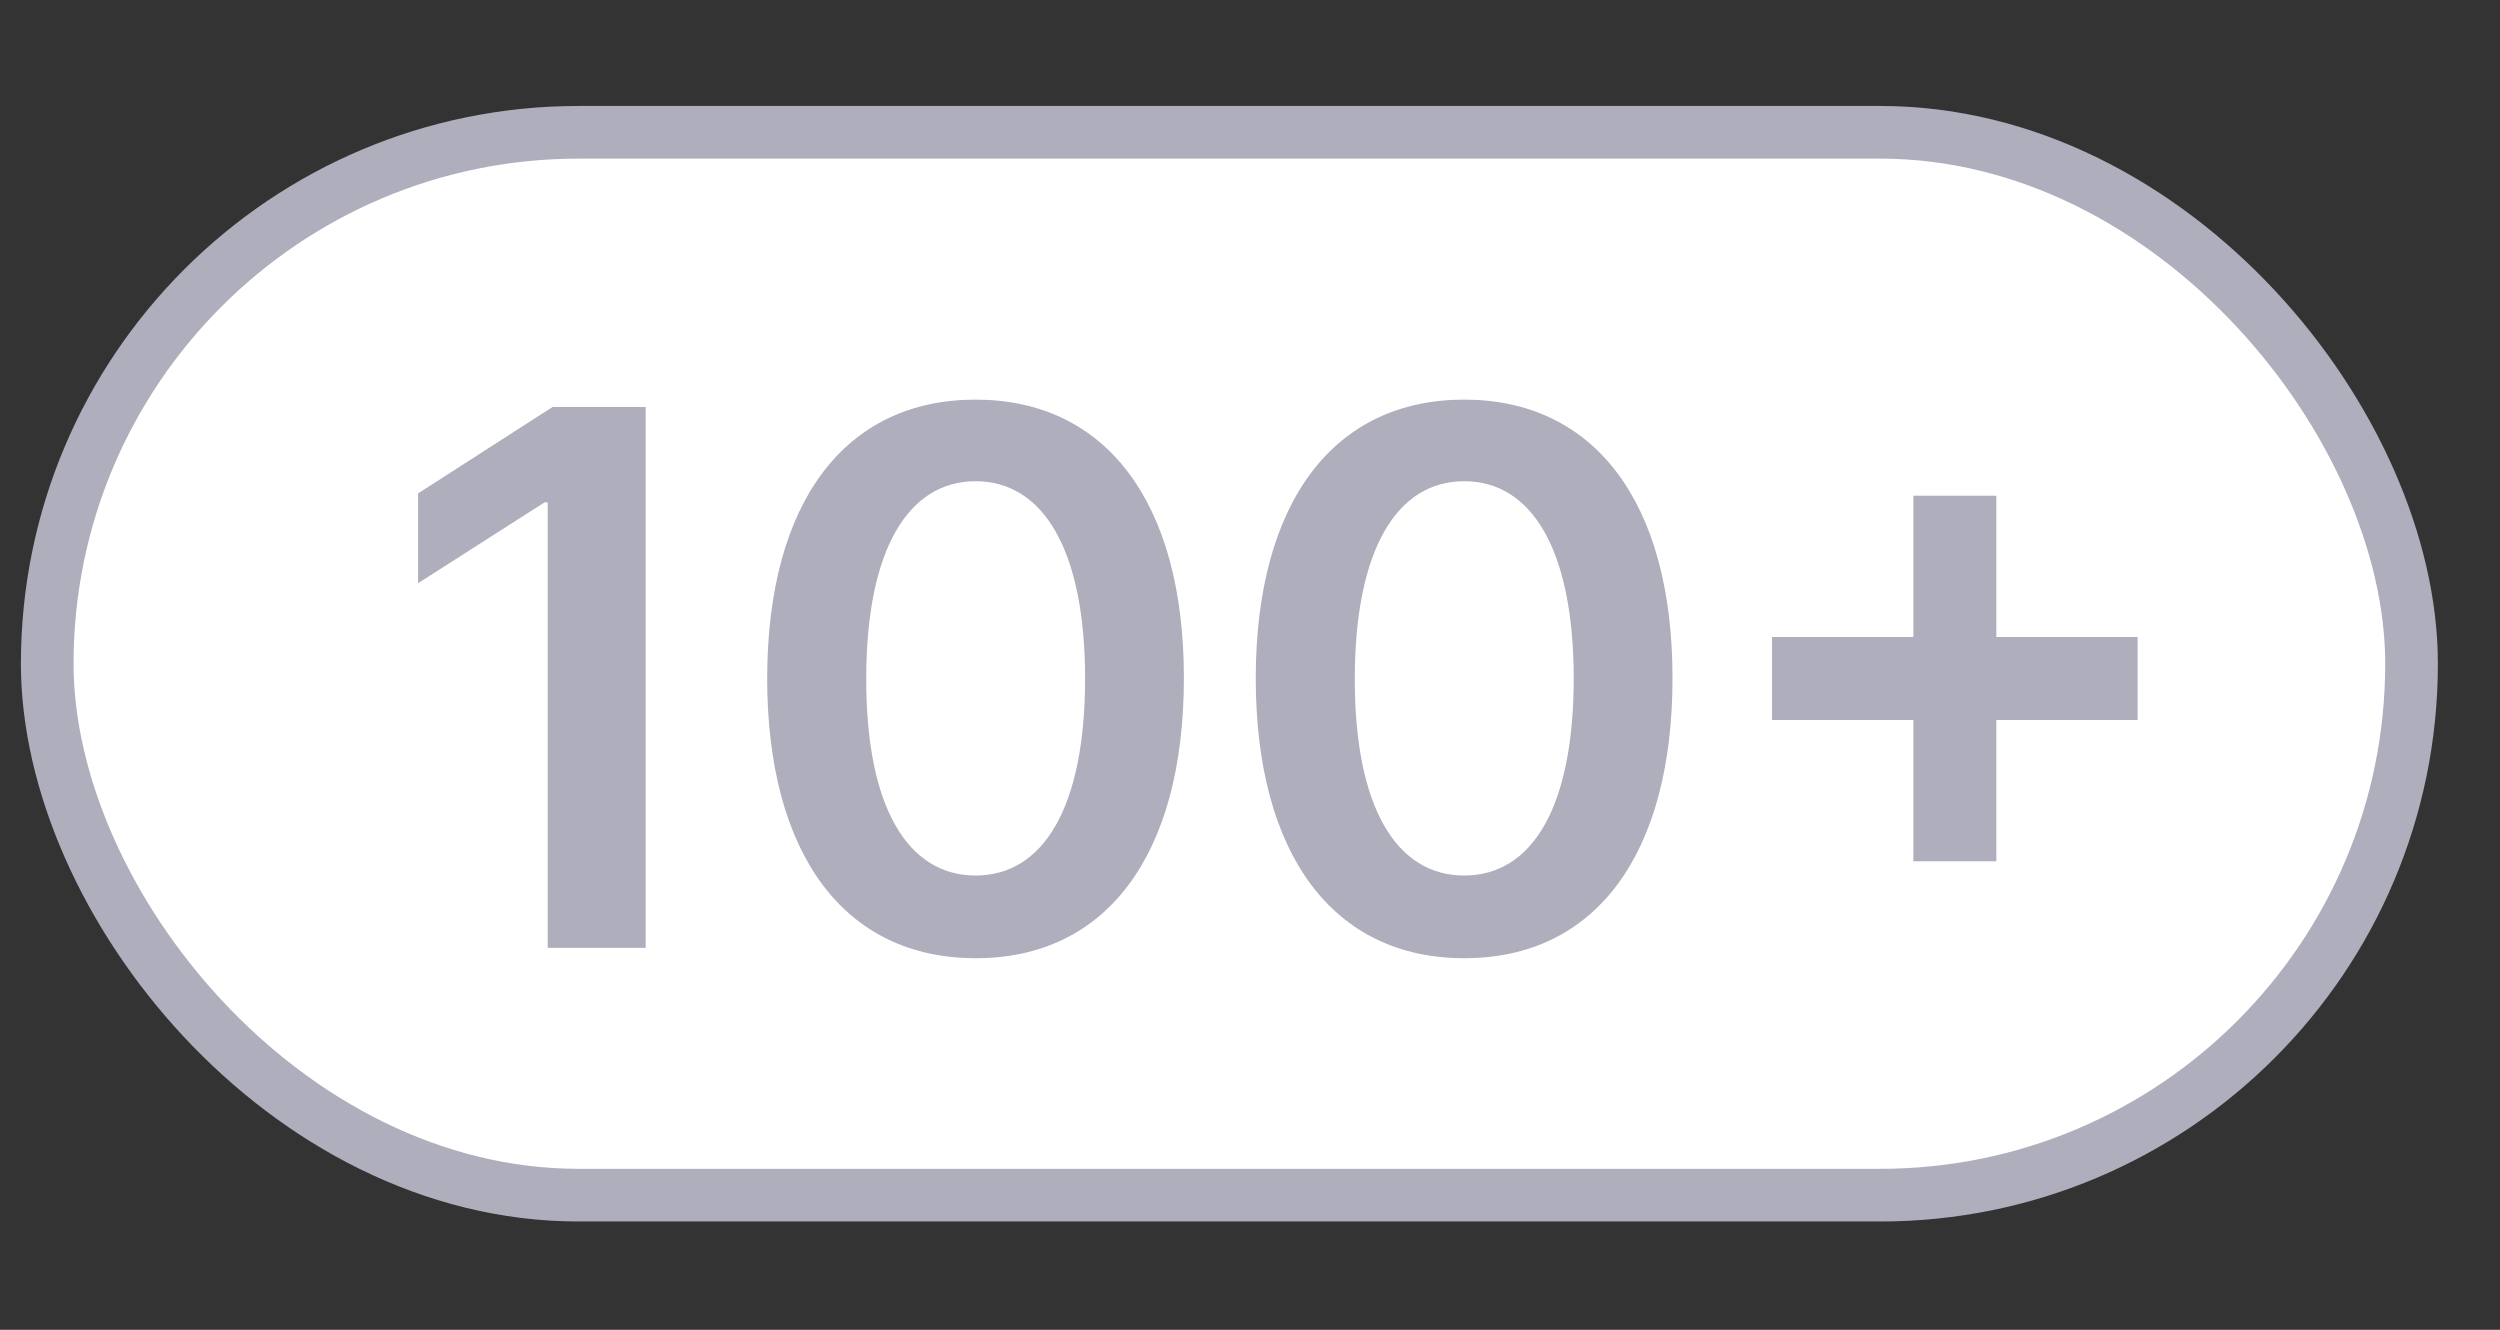 <svg width="47" height="25" viewBox="0 0 47 25" fill="none" xmlns="http://www.w3.org/2000/svg">
<rect x="0" y="0" width="47" height="25" fill="#333333" stroke="none"/>
<rect x="0.888" y="2.487" width="44.449" height="19.982" rx="9.991" fill="white" stroke="#AEAEBC" stroke-width="0.99"/>
<path d="M12.139 7.652H10.387L7.86 9.276V10.964L10.238 9.444H10.297V17.82H12.139V7.652ZM18.34 18.014C20.793 18.019 22.257 16.083 22.257 12.746C22.257 9.43 20.783 7.513 18.34 7.513C15.897 7.513 14.428 9.425 14.423 12.746C14.423 16.078 15.887 18.014 18.34 18.014ZM18.34 16.46C17.074 16.46 16.279 15.189 16.285 12.746C16.289 10.323 17.079 9.047 18.34 9.047C19.606 9.047 20.395 10.323 20.4 12.746C20.4 15.189 19.611 16.46 18.34 16.46ZM27.526 18.014C29.978 18.019 31.443 16.083 31.443 12.746C31.443 9.43 29.968 7.513 27.526 7.513C25.083 7.513 23.613 9.425 23.608 12.746C23.608 16.078 25.073 18.014 27.526 18.014ZM27.526 16.46C26.259 16.46 25.465 15.189 25.47 12.746C25.475 10.323 26.265 9.047 27.526 9.047C28.792 9.047 29.581 10.323 29.586 12.746C29.586 15.189 28.797 16.46 27.526 16.46ZM35.971 16.192H37.531V13.536H40.187V11.976H37.531V9.32H35.971V11.976H33.315V13.536H35.971V16.192Z" fill="#AEAEBC"/>
</svg>
